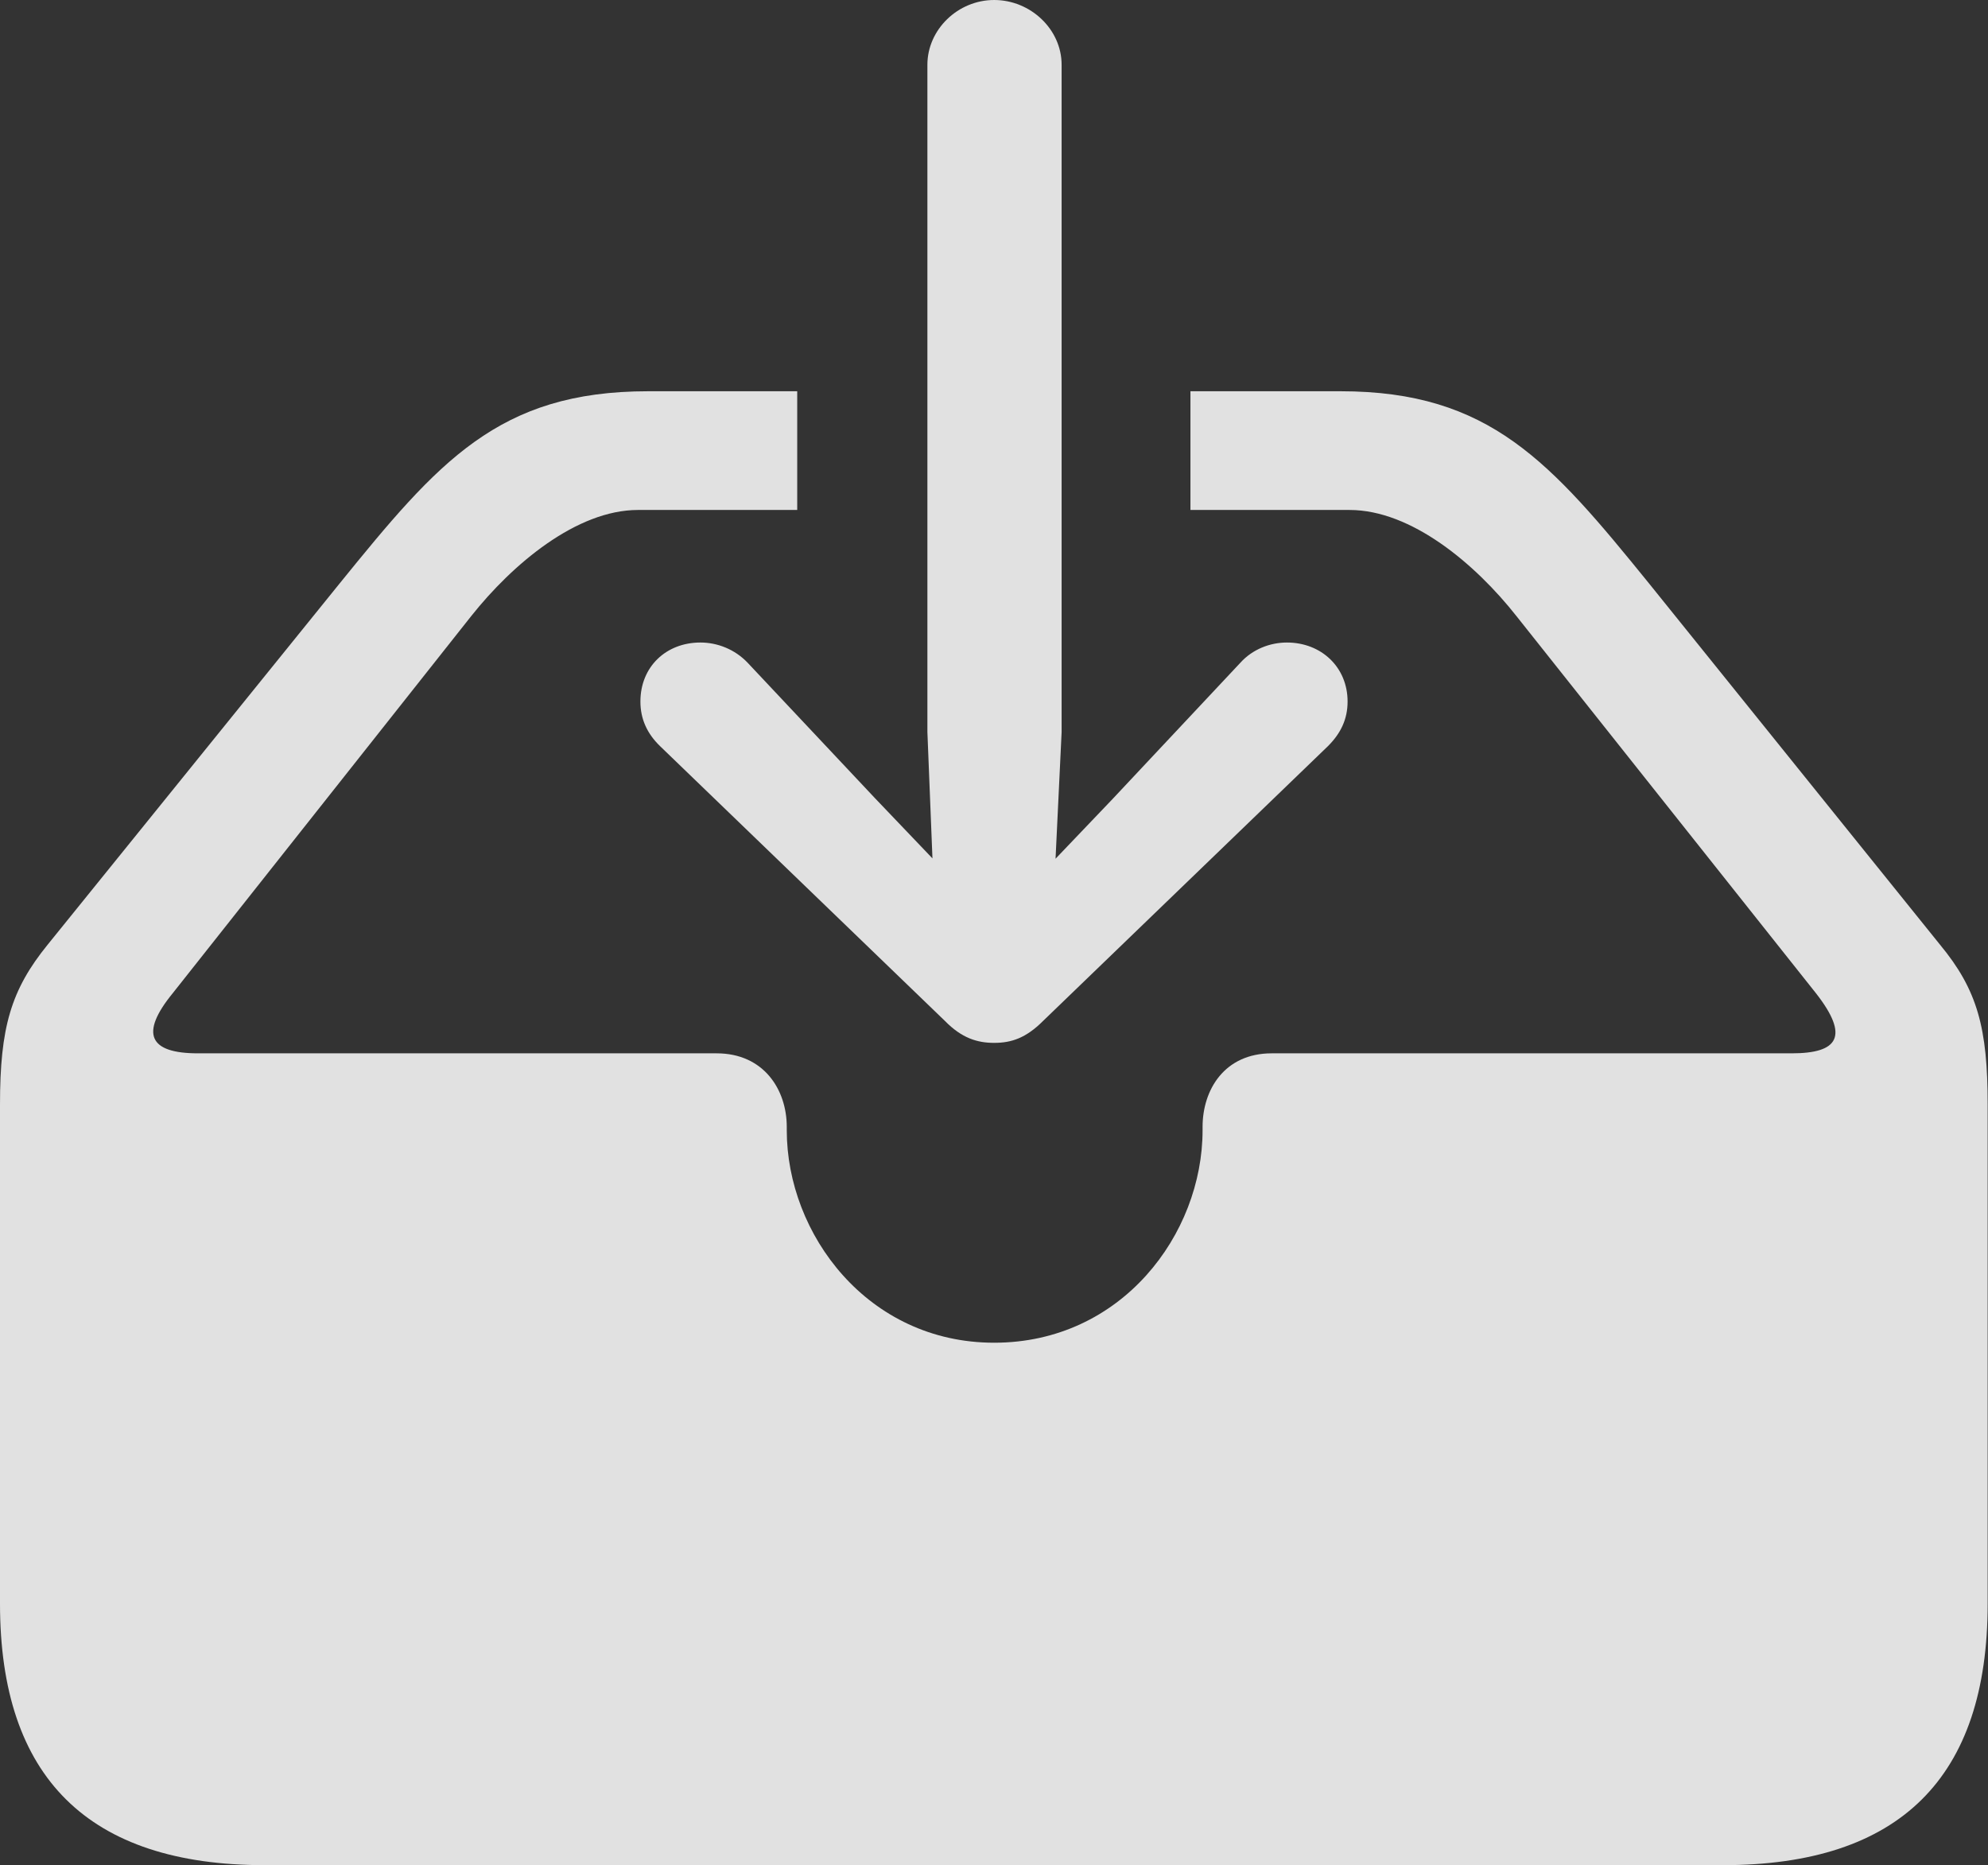 <?xml version="1.0" encoding="utf-8"?>
<!-- Generator: Adobe Illustrator 27.0.0, SVG Export Plug-In . SVG Version: 6.00 Build 0)  -->
<svg version="1.1" id="图层_1" xmlns="http://www.w3.org/2000/svg" xmlns:xlink="http://www.w3.org/1999/xlink" x="0px" y="0px"
	 viewBox="0 0 589.5 553" style="enable-background:new 0 0 589.5 553;" xml:space="preserve">
<rect x="0" y="0" width="589.5" height="553" fill="#333333" stroke="none"/>
<style type="text/css">
	.st0{fill:#FFFFFF;fill-opacity:0.85;}
</style>
<g>
	<path class="st0" d="M489,173l86.2,107c11.2,13.5,14.2,24.8,14.2,47.5v148c0,51.5-26,77.5-78.5,77.5H78.5C26.2,553,0,527,0,475.5
		v-148c0-22.8,3.2-34,14.2-47.5l86.5-107c29.2-36,47-57,91.5-57h44.2v35.2h-47.2c-18.2,0-37.2,16-49.5,31.5L51.2,294.5
		c-9.8,12-7,17.8,7.5,17.8h153.8c14,0,20.8,10.8,20.8,21.8v1c0,30.8,24,63,61.5,63c37.8,0,61.8-32.2,61.8-63v-1
		c0-11,6.5-21.8,20.5-21.8h154.2c13.8,0,17.2-5,7.2-17.8l-88.8-111.8c-12.2-15.5-31.2-31.5-49.5-31.5H353V116h44.5
		C441.8,116,459.8,137,489,173z"/>
	<path class="st0" d="M294.8,309.2c5.2,0,9.5-1.5,14.5-6.5l84.5-81.5c3.8-3.8,5.8-8,5.8-13.2c0-10.2-7.8-17.5-18-17.5
		c-5,0-10.2,2-13.8,6L330,236.8l-17,17.8l1.8-37.5V19.2c0-10.5-9.2-19.2-20-19.2S275,8.8,275,19.2V217l1.5,37.5l-17-17.8l-37.8-40.2
		c-3.8-4-9-6-14-6c-10.2,0-17.8,7.2-17.8,17.5c0,5.2,2,9.5,5.8,13.2l84.5,81.5C285.2,307.8,289.8,309.2,294.8,309.2z"/>
</g>
</svg>
